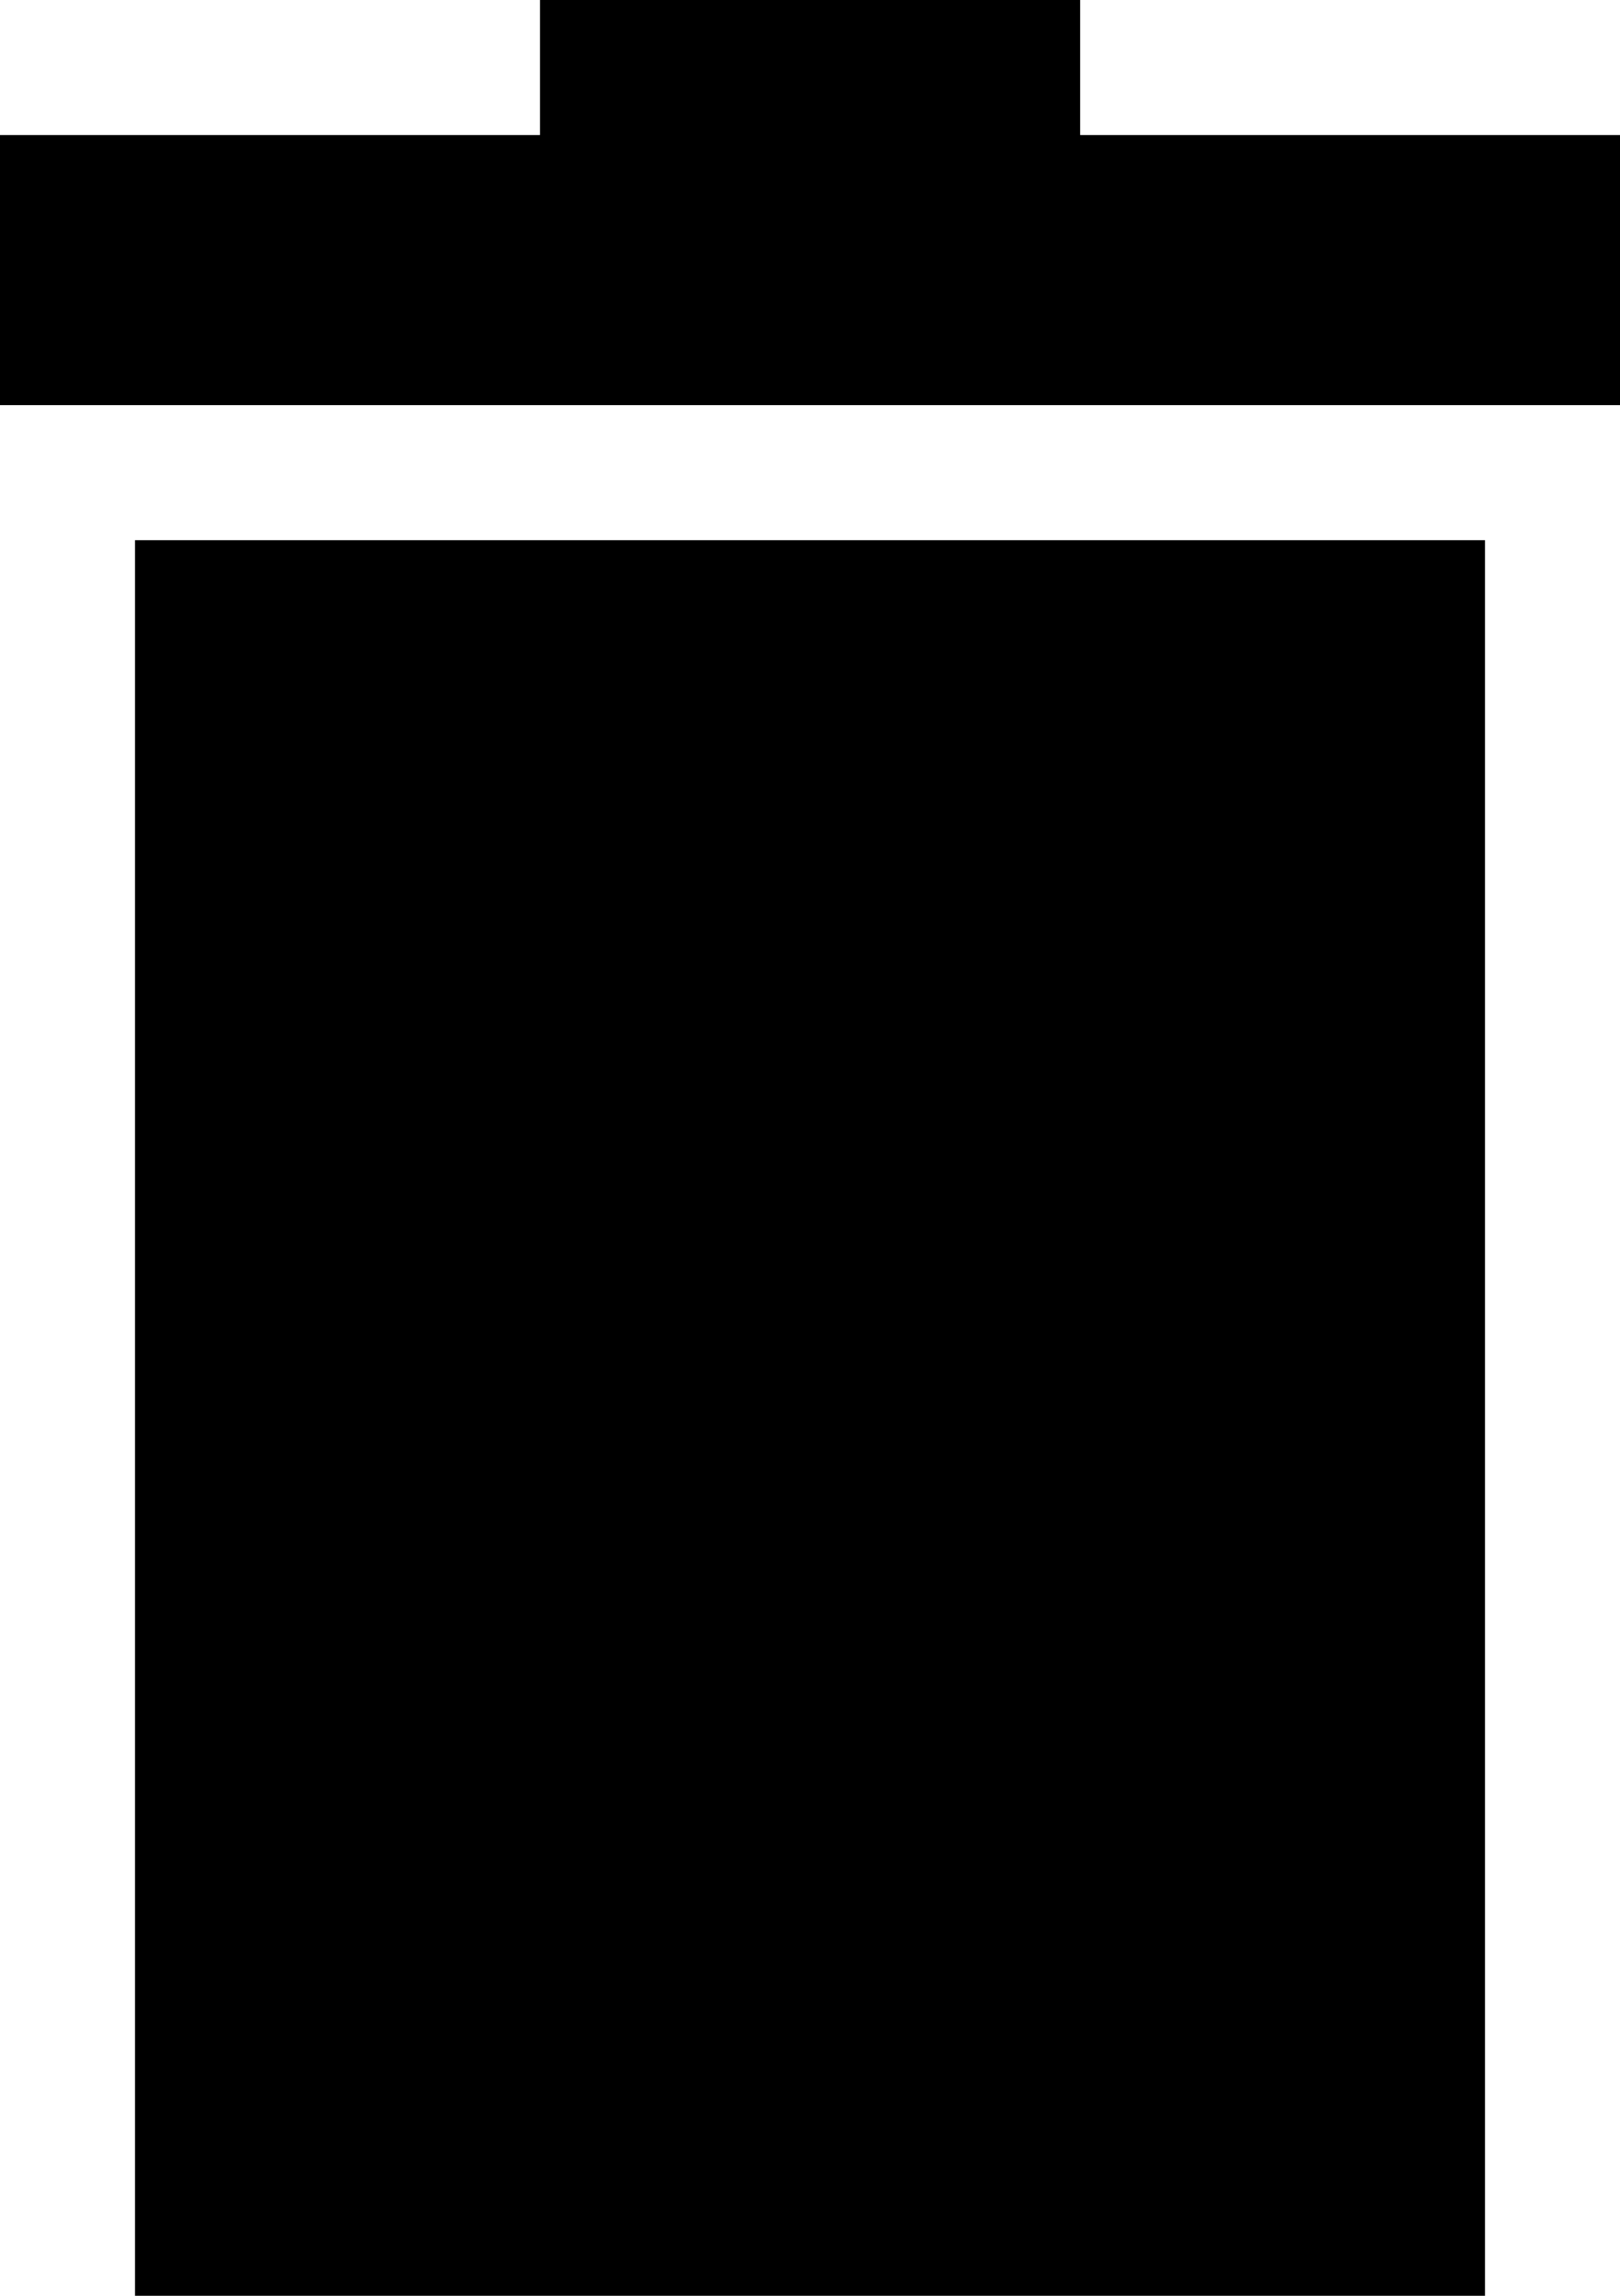 <?xml version="1.0" encoding="UTF-8"?>
<svg width="12px" height="17px" viewBox="0 0 12 17" version="1.1" xmlns="http://www.w3.org/2000/svg" xmlns:xlink="http://www.w3.org/1999/xlink">
    <!-- Generator: Sketch 45.2 (43514) - http://www.bohemiancoding.com/sketch -->
    <title>icon: delete</title>
    <desc>Created with Sketch.</desc>
    <defs></defs>
    <g id="Page-1" stroke="none" stroke-width="1" fill-rule="evenodd">
        <g id="home" transform="translate(-467, -421)">
            <path d="M471,421 L471,422 L467,422 L467,424 L479,424 L479,422 L475.001,422 L475.001,421 L471,421 Z M468,438 L478,438 L478,425 L468,425 L468,438 Z" id="icon:-delete"></path>
        </g>
    </g>
</svg>
